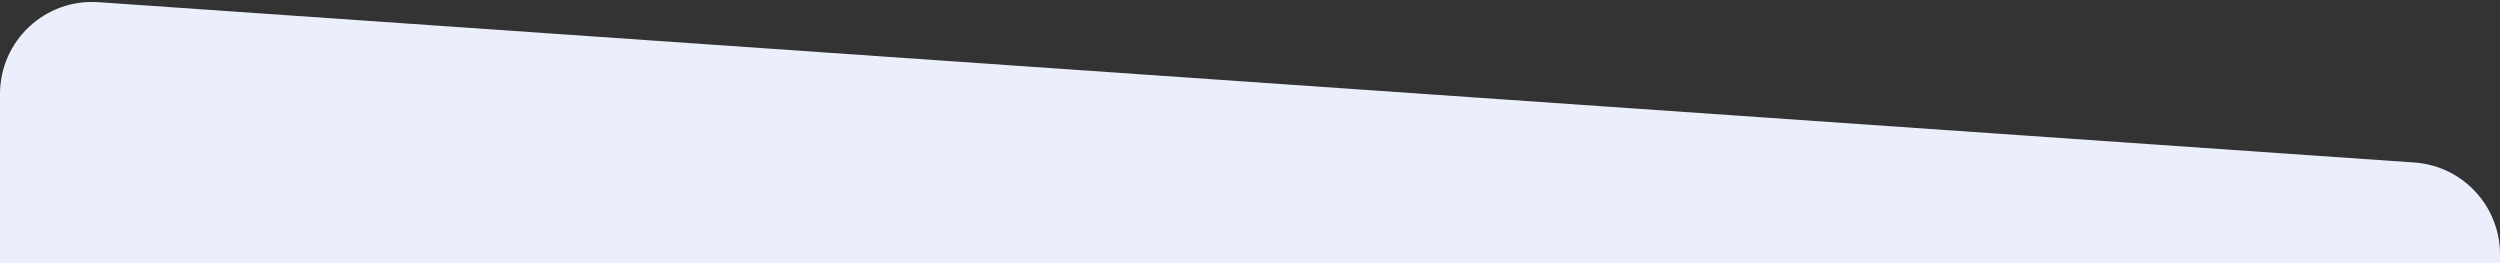 <?xml version="1.0" encoding="utf-8"?>
<!-- Generator: Adobe Illustrator 22.1.0, SVG Export Plug-In . SVG Version: 6.00 Build 0)  -->
<svg version="1.1" id="Слой_1" xmlns="http://www.w3.org/2000/svg" xmlns:xlink="http://www.w3.org/1999/xlink" x="0px" y="0px"
	 width="1140px" height="120px" viewBox="0 0 1140 120" style="enable-background:new 0 0 1140 120;" xml:space="preserve">
<rect x="0" y="0" width="1140" height="120" fill="#333333" stroke="none"/>
<style type="text/css">
	.st0{fill:#EBEFFB;}
</style>
<path class="st0" d="M1140,116c0-22.1-17.1-40.4-39.1-41.9L44.9,1C20.6-0.7,0,18.5,0,42.9v163c0,23.2,18.8,42,42,42h1056
	c23.2,0,42-18.8,42-42V116z"/>
</svg>
